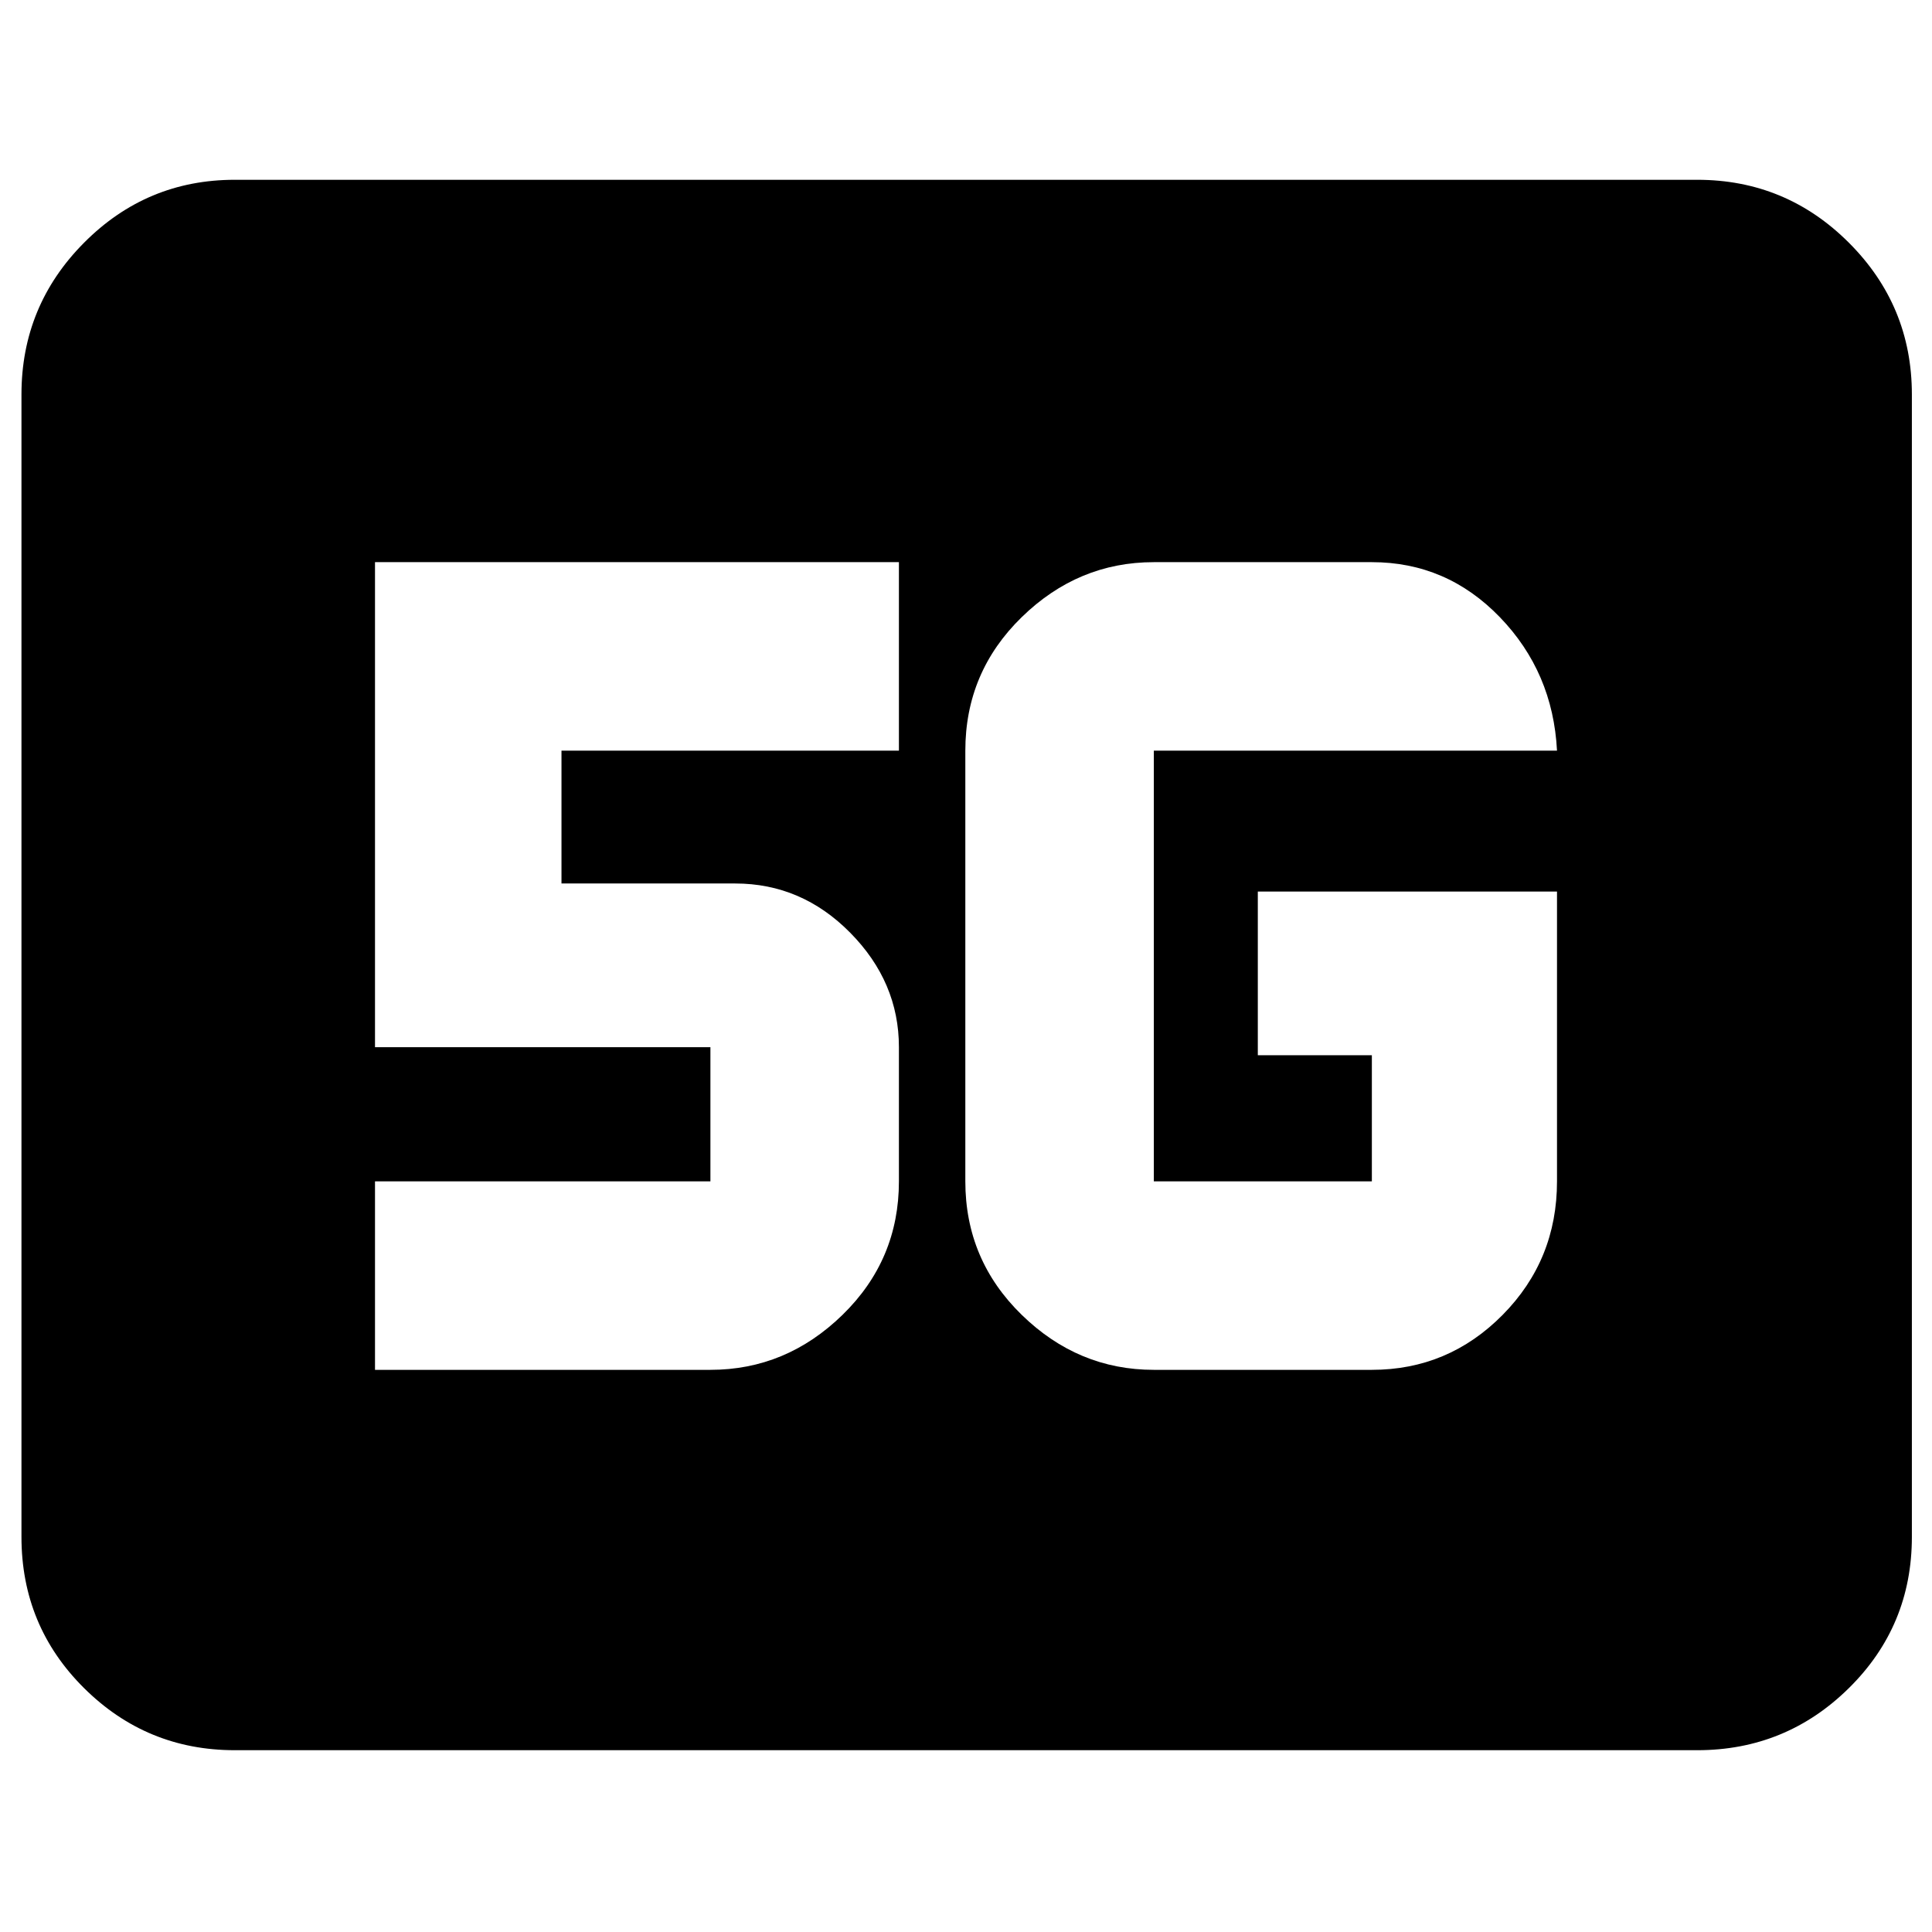 <svg xmlns="http://www.w3.org/2000/svg" height="40" viewBox="0 96 960 960" width="40"><path d="M116.666 965.666q-43.824 0-74.912-30.875-31.087-30.874-31.087-75.124V292q0-44.1 31.087-75.383 31.088-31.283 74.912-31.283h726.668q44.099 0 75.382 31.283Q950 247.9 950 292v567.667q0 44.25-31.284 75.124-31.283 30.875-75.382 30.875H116.666Zm657-426.666H625v81.333h56.667v62.668H573.333V468.999h200.333q-2-38.987-28.399-66.326-26.4-27.34-63.6-27.34H573.333q-37.621 0-65.643 27.323-28.023 27.323-28.023 66.343v214.002q0 39.02 28.023 66.343 28.022 27.323 65.643 27.323h108.334q38 0 65-27.323 26.999-27.323 26.999-66.343V539ZM186.334 776.667h166.667q37.62 0 65.643-27.323 28.023-27.323 28.023-66.343v-66.668q0-32.333-24.167-56.833-24.166-24.5-57.166-24.5h-86.335v-66.001h167.668v-93.666H186.334v241h166.667v66.668H186.334v93.666Z"/></svg>
